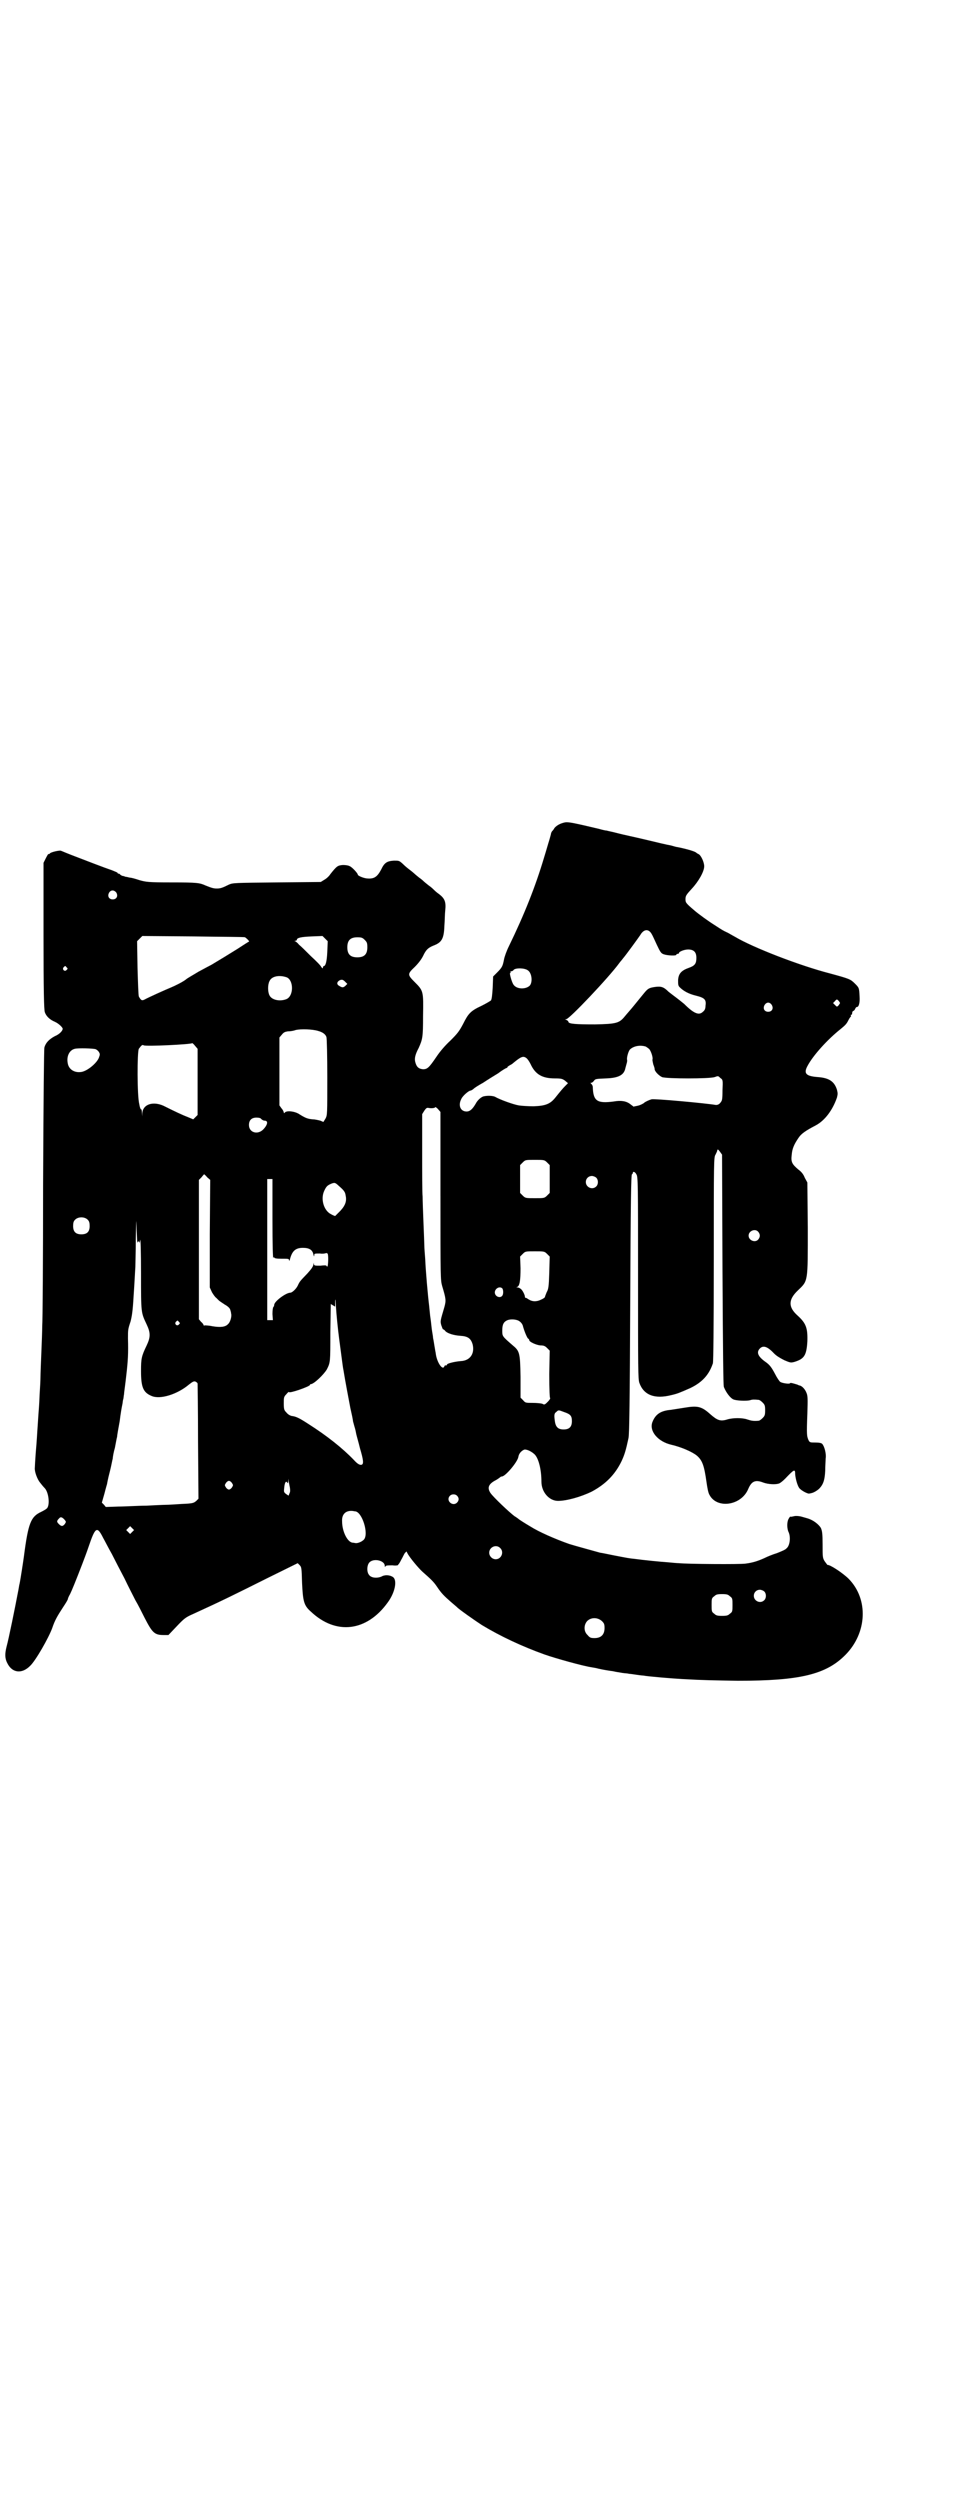 <?xml version="1.0" standalone="no"?>
<!DOCTYPE svg PUBLIC "-//W3C//DTD SVG 20010904//EN"
 "http://www.w3.org/TR/2001/REC-SVG-20010904/DTD/svg10.dtd">
<svg version="1.0" xmlns="http://www.w3.org/2000/svg"
 width="1104pt" height="2870pt" viewBox="0 0 1104 2870"
 preserveAspectRatio="xMidYMid meet">
<g transform="translate(0,2870) scale(0.5,-0.5)"
fill="#000000" stroke="none">
<path d="M1299 3852 c-11 -2 -20 -7 -25 -13 -2 -4 -5 -7 -6 -8 -1 -2 -2 -4 -2
-5 0 -1 -2 -8 -4 -15 -2 -6 -7 -24 -12 -40 -20 -67 -45 -130 -81 -204 -5 -10
-10 -24 -11 -30 -3 -15 -4 -18 -16 -30 l-9 -9 -1 -26 c-1 -16 -2 -26 -4 -29
-1 -1 -11 -7 -21 -12 -26 -12 -31 -18 -43 -42 -9 -17 -13 -22 -29 -38 -12 -11
-24 -25 -32 -37 -17 -25 -21 -29 -31 -29 -10 1 -15 5 -18 17 -2 8 0 17 8 32 9
20 10 25 10 73 1 58 1 58 -20 79 -16 16 -16 18 1 34 8 8 15 17 19 25 7 15 12
19 24 24 19 7 24 16 25 45 1 12 1 28 2 36 2 19 -1 27 -14 37 -6 4 -11 9 -12
10 -1 1 -6 6 -12 10 -5 4 -10 8 -11 9 -1 1 -5 5 -11 9 -5 4 -11 9 -13 11 -1 1
-6 5 -10 8 -4 3 -10 8 -15 13 -8 7 -8 7 -20 7 -16 -1 -22 -5 -29 -20 -9 -17
-16 -22 -31 -21 -8 0 -23 6 -23 9 0 3 -13 17 -18 19 -3 2 -10 3 -16 3 -12 -1
-14 -2 -29 -21 -3 -5 -10 -11 -14 -13 l-8 -5 -101 -1 c-97 -1 -101 -1 -110 -5
-16 -8 -20 -9 -28 -9 -7 0 -11 1 -26 7 -13 6 -19 7 -77 7 -55 0 -59 1 -74 5
-9 3 -19 6 -23 6 -4 1 -8 2 -10 2 -2 1 -5 2 -7 2 -2 1 -4 2 -5 3 0 1 -2 2 -3
2 -2 0 -3 1 -3 2 0 1 -6 3 -13 6 -15 5 -62 23 -93 35 -13 5 -24 10 -25 10 -8
0 -22 -4 -24 -6 -1 -2 -3 -2 -4 -2 0 1 -3 -4 -6 -10 l-5 -10 0 -168 c0 -124 1
-170 3 -175 3 -9 11 -17 23 -22 9 -4 18 -13 18 -16 0 -5 -8 -13 -18 -17 -13
-7 -21 -15 -24 -26 -1 -5 -2 -106 -3 -315 0 -169 -1 -315 -2 -325 0 -10 -1
-37 -2 -61 -1 -24 -2 -49 -2 -56 0 -7 -1 -25 -2 -40 -1 -29 -2 -32 -4 -65 -2
-28 -2 -36 -5 -70 -1 -15 -2 -30 -2 -33 -1 -9 6 -27 12 -34 3 -4 8 -10 11 -13
9 -10 12 -38 5 -46 -2 -2 -7 -5 -13 -8 -24 -11 -30 -25 -40 -102 -1 -8 -8 -54
-10 -63 -1 -3 -2 -12 -4 -21 -6 -32 -21 -106 -26 -124 -4 -16 -4 -27 2 -38 11
-22 33 -25 52 -6 13 12 43 65 51 87 6 18 12 28 25 48 6 9 11 17 11 19 0 1 2 6
5 11 4 8 13 30 28 69 3 8 10 26 15 41 15 44 19 47 33 19 4 -7 12 -23 20 -37 7
-14 20 -39 29 -56 8 -17 20 -40 25 -50 6 -10 15 -28 21 -40 18 -35 23 -40 44
-40 l11 0 19 20 c17 18 21 21 37 28 68 31 96 45 170 82 l71 35 4 -4 c5 -5 5
-7 6 -41 2 -42 4 -52 20 -66 58 -55 129 -46 177 21 17 23 22 51 12 58 -7 5
-19 6 -27 1 -10 -4 -23 -3 -28 4 -6 7 -5 23 1 29 10 10 35 4 35 -8 0 -3 0 -3
2 -1 1 2 5 2 16 2 7 -1 13 0 13 1 -1 0 0 1 0 1 1 0 4 5 7 11 3 5 6 12 8 15 l4
4 2 -4 c5 -10 26 -35 35 -43 17 -15 25 -22 33 -34 10 -15 16 -21 32 -35 7 -6
13 -11 14 -12 3 -4 43 -32 57 -41 43 -26 92 -49 145 -68 26 -9 87 -26 107 -29
6 -1 12 -2 15 -3 13 -3 26 -5 34 -6 5 -1 9 -2 10 -2 1 0 6 -1 12 -2 6 -1 13
-1 15 -2 2 0 10 -1 16 -2 7 -1 14 -2 17 -2 9 -2 69 -7 89 -8 52 -3 74 -3 128
-4 142 0 203 14 248 60 49 50 53 127 7 174 -13 13 -43 33 -49 32 0 0 -3 4 -6
8 -5 8 -5 10 -5 39 0 25 -1 31 -4 38 -5 8 -17 18 -31 22 -4 1 -10 3 -14 4 -4
1 -11 2 -16 1 -4 -1 -9 -2 -9 -1 -1 0 -3 -3 -5 -7 -3 -7 -3 -21 1 -29 5 -11 3
-31 -5 -37 -2 -3 -12 -7 -22 -11 -10 -3 -22 -8 -28 -11 -15 -7 -28 -11 -44
-13 -13 -2 -135 -1 -153 1 -4 0 -15 1 -25 2 -16 1 -56 5 -78 8 -11 1 -16 2
-47 8 -15 3 -29 6 -31 6 -7 2 -62 17 -71 20 -34 12 -70 28 -89 40 -12 7 -26
16 -27 17 -1 1 -5 4 -10 7 -12 9 -48 43 -55 53 -8 12 -5 21 13 30 5 3 9 6 10
7 0 0 1 1 3 1 8 0 36 33 38 45 1 7 6 13 12 16 4 3 16 -2 24 -9 10 -8 17 -35
17 -64 0 -24 18 -44 38 -44 20 0 52 9 77 21 32 17 54 39 69 70 7 15 10 25 16
53 2 8 3 87 4 308 1 235 2 297 4 298 1 0 2 2 2 3 0 4 5 3 8 -3 4 -5 4 -20 4
-237 0 -212 0 -233 3 -242 10 -28 35 -38 74 -28 13 3 18 5 43 16 27 13 43 30
52 57 1 5 2 76 2 240 0 225 0 233 4 239 2 4 4 8 4 10 1 3 2 2 6 -3 l5 -7 1
-263 c1 -200 2 -265 3 -270 5 -13 15 -26 22 -29 7 -3 29 -4 38 -2 5 2 10 2 20
1 2 0 6 -3 9 -6 5 -5 6 -7 6 -18 0 -11 -1 -13 -6 -18 -3 -3 -7 -6 -9 -6 -12
-1 -17 0 -26 3 -11 4 -33 4 -46 0 -16 -5 -23 -2 -39 12 -20 18 -29 20 -59 15
-12 -2 -26 -4 -32 -5 -23 -2 -35 -10 -42 -28 -8 -21 13 -45 43 -52 22 -5 48
-16 59 -25 13 -11 17 -24 22 -59 2 -14 4 -26 7 -31 17 -33 73 -25 89 13 8 19
17 22 35 15 11 -4 28 -5 36 -2 3 1 9 6 14 11 21 22 23 23 23 10 1 -11 5 -25 9
-31 4 -6 21 -15 24 -13 2 0 4 1 5 1 5 1 15 7 19 12 8 9 11 19 12 39 0 10 1 23
1 28 2 11 -3 29 -8 34 -2 2 -7 3 -16 3 -12 0 -13 0 -16 7 -3 8 -4 10 -2 59 1
35 1 41 -2 48 -3 8 -10 16 -16 17 -1 0 -3 1 -5 2 -10 3 -16 5 -17 3 -1 -2 -17
0 -22 3 -2 1 -8 10 -12 18 -8 15 -12 21 -22 28 -17 12 -22 22 -13 31 8 8 18 4
33 -12 5 -5 13 -10 23 -15 14 -6 15 -6 23 -4 23 7 28 15 30 47 1 31 -3 42 -23
60 -21 19 -21 36 1 57 24 23 23 18 23 144 l-1 104 -6 11 c-3 8 -8 14 -15 19
-14 12 -17 17 -15 33 1 14 5 24 16 40 6 9 16 16 39 28 21 11 39 35 49 64 2 8
2 10 0 18 -6 19 -18 27 -43 29 -28 2 -34 8 -25 25 13 25 47 62 76 85 11 9 14
12 18 20 2 4 4 7 5 8 1 1 2 2 1 3 -1 1 0 2 1 2 1 0 2 2 2 4 0 2 1 5 3 5 2 1 3
3 4 5 1 2 2 4 4 4 4 0 7 9 6 24 -1 20 -1 20 -11 30 -10 10 -13 11 -57 23 -70
18 -178 60 -218 84 -2 1 -9 5 -16 9 -13 6 -14 7 -31 18 -13 8 -38 26 -47 34
-20 17 -20 18 -20 26 0 7 2 10 14 23 16 17 29 40 29 52 0 9 -7 25 -13 28 -2 1
-4 2 -5 3 -2 3 -23 9 -43 13 -2 0 -9 2 -16 4 -7 1 -32 7 -57 13 -25 6 -54 12
-65 15 -11 3 -22 5 -25 6 -3 0 -11 2 -18 4 -55 13 -69 16 -77 15z m-1032 -161
c5 -8 1 -16 -8 -16 -9 0 -13 8 -8 16 4 6 11 6 16 0z m1230 -95 c2 -3 7 -14 12
-25 8 -17 10 -20 16 -22 8 -3 29 -4 29 -1 0 1 1 2 3 2 2 0 3 1 3 2 0 3 12 8
21 8 13 0 19 -6 19 -19 0 -13 -3 -18 -17 -23 -17 -6 -24 -13 -25 -28 0 -11 0
-13 4 -17 8 -8 20 -15 37 -19 20 -5 24 -9 22 -23 0 -7 -2 -11 -6 -14 -9 -9
-21 -4 -43 18 -6 5 -15 12 -19 15 -4 3 -12 9 -17 13 -11 11 -17 13 -31 11 -13
-2 -16 -3 -25 -14 -4 -5 -14 -17 -22 -27 -8 -10 -18 -21 -22 -26 -13 -16 -19
-18 -69 -19 -43 0 -61 1 -61 6 0 1 -2 3 -4 4 -4 1 -4 2 -1 2 7 0 98 96 122
129 2 3 6 7 8 10 7 8 36 48 40 54 8 14 19 15 26 3z m-934 -8 c0 0 3 -2 6 -5 3
-3 4 -5 3 -5 -1 0 -13 -8 -27 -17 -24 -15 -39 -24 -59 -36 -4 -2 -17 -9 -30
-16 -13 -8 -26 -15 -29 -18 -8 -6 -24 -14 -36 -19 -10 -4 -50 -22 -59 -27 -6
-3 -8 -2 -13 7 -1 2 -2 31 -3 65 l-1 62 6 6 6 6 118 -1 c65 -1 118 -1 118 -2z
m189 -33 c-1 -23 -4 -33 -8 -33 -1 0 -2 -2 -2 -3 0 -3 -1 -3 -4 1 -1 3 -12 14
-24 25 -11 11 -23 23 -27 26 -3 4 -7 7 -9 8 -2 0 -2 1 1 1 1 0 3 1 3 2 0 5 10
7 34 8 l25 1 6 -6 6 -6 -1 -24z m86 27 c5 -5 6 -7 6 -17 0 -16 -7 -23 -23 -23
-16 0 -23 7 -23 23 0 16 7 23 23 23 10 0 12 -1 17 -6z m-685 -63 c3 -3 3 -3 0
-6 -4 -5 -11 1 -7 6 4 4 4 4 7 0z m1060 -7 c10 -7 11 -30 3 -36 -10 -8 -29 -7
-36 3 -4 5 -10 27 -8 27 1 0 2 1 1 2 -1 1 0 2 2 2 1 0 4 1 5 3 4 5 25 5 33 -1z
m-554 -16 c16 -7 16 -43 -1 -50 -15 -6 -34 -2 -39 9 -4 8 -4 24 0 32 5 12 23
15 40 9z m134 -20 c-5 -4 -7 -4 -16 2 -4 4 -2 9 5 12 4 1 6 1 11 -4 l5 -5 -5
-5z m1137 -39 c0 -1 -2 -3 -3 -5 -4 -4 -4 -4 -8 0 l-5 5 4 4 c4 5 5 5 8 2 2
-2 4 -5 4 -6z m-157 -4 c5 -8 1 -16 -8 -16 -9 0 -13 8 -8 16 2 3 5 5 8 5 3 0
6 -2 8 -5z m-1042 -60 c11 -3 17 -8 19 -14 1 -3 2 -44 2 -92 0 -86 0 -87 -4
-95 l-5 -8 -7 3 c-4 1 -12 3 -17 3 -12 1 -17 3 -30 11 -11 8 -32 10 -35 4 -1
-1 -2 -1 -2 1 0 1 -2 6 -5 9 l-5 7 0 78 0 78 6 7 c4 5 7 6 13 7 5 0 13 1 18 3
12 3 39 2 52 -2z m-277 -117 l0 -76 -5 -5 -5 -5 -12 5 c-13 5 -30 13 -56 26
-24 11 -47 4 -49 -16 l0 -8 -1 9 c0 4 -1 8 -2 7 -1 0 -3 5 -4 12 -5 19 -5 120
-1 127 6 8 8 10 11 8 4 -3 109 2 112 5 0 0 3 -2 6 -6 l6 -7 0 -76z m1030 81
c3 -2 6 -4 8 -6 4 -5 9 -20 7 -24 0 -2 1 -7 2 -11 2 -5 3 -9 3 -9 -1 -6 9 -16
17 -20 11 -4 109 -4 121 0 8 3 8 3 13 -2 6 -4 6 -5 5 -28 0 -23 -1 -24 -5 -29
-3 -4 -7 -5 -10 -5 -23 4 -143 15 -148 13 -7 -2 -15 -6 -17 -8 -2 -2 -10 -6
-16 -7 -4 -1 -7 -1 -8 -2 0 0 -4 3 -8 6 -9 7 -21 9 -38 6 -38 -5 -47 1 -48 33
0 2 -1 5 -3 7 -3 3 -3 3 0 3 1 0 4 2 6 5 3 4 5 4 27 5 30 1 42 8 45 24 1 3 2
8 3 11 1 3 1 6 1 7 -2 4 3 22 7 25 9 8 24 10 36 6z m-1264 -6 c2 -1 5 -3 7 -6
3 -5 3 -6 0 -14 -5 -12 -25 -29 -39 -32 -16 -3 -29 5 -32 18 -4 17 3 32 16 35
7 2 43 1 48 -1z m989 -20 c3 -2 7 -8 10 -14 11 -24 27 -33 56 -33 15 0 17 -1
23 -5 l7 -6 -6 -6 c-6 -6 -11 -12 -23 -27 -12 -15 -23 -19 -50 -20 -12 0 -28
1 -34 2 -12 2 -43 13 -55 20 -5 2 -15 3 -25 1 -6 -1 -15 -9 -19 -17 -7 -12
-13 -18 -21 -18 -14 0 -20 14 -12 29 3 7 17 19 21 19 1 0 5 2 7 4 3 3 13 9 22
14 9 6 25 16 35 22 9 7 18 12 19 12 1 0 2 1 2 2 0 1 2 2 5 4 2 1 6 3 9 6 17
14 22 16 29 11z m-197 -317 c0 -187 0 -193 4 -207 9 -30 9 -33 5 -48 -9 -31
-10 -32 -7 -42 2 -5 3 -9 4 -9 1 0 4 -2 6 -5 6 -5 19 -9 34 -10 17 -1 24 -6
28 -20 5 -21 -6 -37 -27 -38 -13 -1 -31 -5 -32 -8 -1 -2 -2 -3 -3 -2 -1 1 -2
0 -3 -2 -4 -11 -18 10 -20 31 -1 4 -2 12 -3 17 -1 6 -2 13 -3 17 0 4 -2 13 -3
21 -1 8 -2 19 -3 25 -1 6 -2 19 -3 28 -3 24 -8 81 -9 107 -1 12 -2 26 -2 30 0
4 -1 28 -2 53 -1 25 -2 52 -2 61 -1 8 -1 54 -1 102 l0 87 5 8 c5 7 6 7 11 6 6
-1 14 0 14 2 0 1 3 -1 6 -4 l6 -7 0 -193z m-412 177 c2 -2 5 -4 8 -4 9 0 7
-10 -4 -21 -13 -12 -32 -6 -32 11 0 11 6 17 17 17 6 0 10 -1 11 -3z m657 -100
l6 -6 0 -32 0 -32 -6 -6 c-6 -6 -7 -6 -28 -6 -21 0 -22 0 -28 6 l-6 6 0 32 0
32 6 6 c6 6 6 6 28 6 21 0 22 0 28 -6z m-781 -34 l7 -6 -1 -124 0 -123 5 -11
c3 -5 7 -11 10 -13 2 -2 5 -5 6 -6 1 -1 7 -5 13 -9 9 -5 12 -9 13 -12 1 -3 2
-7 2 -9 2 -6 -2 -20 -7 -24 -6 -7 -18 -8 -36 -5 -9 2 -17 2 -18 2 -1 -1 -2 -1
-2 0 0 1 -2 5 -6 8 l-5 6 0 160 0 160 6 6 c3 4 6 7 6 7 0 0 4 -3 7 -7z m894
-1 c5 -5 5 -15 0 -20 -9 -9 -24 -2 -24 10 0 8 6 14 14 14 3 0 8 -2 10 -4z
m-744 -95 c0 -61 1 -91 2 -89 1 2 2 2 2 1 0 -2 5 -3 17 -3 15 0 17 0 17 -3 0
-3 1 -2 2 1 5 20 13 27 30 27 15 0 22 -5 24 -15 1 -5 2 -6 2 -2 0 4 1 4 13 4
6 -1 13 0 14 1 2 0 3 0 4 -2 2 -5 1 -29 -1 -29 -1 0 -2 1 -2 2 0 1 -6 1 -14 0
-13 0 -14 0 -15 4 0 4 0 4 -1 -1 0 -4 -4 -10 -13 -20 -17 -18 -18 -18 -23 -29
-4 -8 -13 -16 -17 -16 -10 0 -37 -20 -37 -28 0 -2 -1 -4 -2 -5 -1 -1 -2 -7 -2
-16 l1 -14 -7 0 -6 0 0 162 c0 88 0 161 0 162 0 0 3 0 6 0 l6 0 0 -92z m168
55 c3 -13 0 -23 -12 -36 -6 -6 -11 -11 -12 -12 0 0 -4 1 -9 4 -17 8 -25 35
-16 54 5 11 8 13 18 17 7 2 7 2 18 -8 9 -8 12 -12 13 -19z m-592 -57 c3 -3 4
-7 4 -14 0 -13 -6 -19 -19 -19 -13 0 -19 6 -19 19 0 7 1 11 4 14 7 8 23 8 30
0z m114 -52 c0 1 1 3 2 3 1 0 2 -2 2 -3 0 -2 1 1 2 6 1 6 2 -29 2 -76 0 -94 0
-90 13 -118 9 -19 9 -29 0 -48 -12 -25 -13 -30 -13 -59 0 -37 5 -49 24 -57 20
-9 60 4 86 26 9 7 11 8 15 7 2 -1 5 -3 5 -5 0 -1 1 -61 1 -133 l1 -131 -5 -5
c-6 -5 -8 -6 -33 -7 -15 -1 -31 -2 -37 -2 -5 0 -26 -1 -45 -2 -19 0 -48 -2
-64 -2 l-29 -1 -4 5 -5 5 6 21 c3 12 6 22 6 22 0 0 1 8 7 31 3 12 5 24 6 27 0
3 2 15 5 25 2 10 4 22 5 25 0 3 3 20 6 36 2 17 5 34 6 38 1 4 1 9 2 12 1 2 1
8 2 12 0 4 3 23 5 42 4 34 5 52 4 86 0 20 0 21 6 39 3 12 5 23 7 59 2 28 3 52
4 66 0 8 1 37 1 65 1 49 1 50 2 19 1 -18 1 -30 2 -28z m1426 25 c5 -6 5 -12 0
-18 -7 -8 -22 -2 -22 9 0 11 15 17 22 9z m-485 -51 l6 -6 -1 -37 c-1 -33 -2
-38 -6 -45 -2 -5 -4 -10 -4 -11 0 -1 -4 -4 -9 -6 -10 -5 -20 -5 -29 1 -3 2 -6
4 -6 3 -1 0 -2 1 -2 3 0 4 -6 16 -10 18 -2 2 -5 3 -7 3 -3 0 -3 1 -1 1 6 2 8
15 8 43 l-1 27 6 6 c6 6 6 6 28 6 21 0 22 0 28 -6z m-103 -79 c3 -4 3 -15 -1
-18 -4 -4 -12 -2 -15 4 -5 10 8 21 16 14z m-375 -114 c3 -23 6 -46 7 -53 1 -7
2 -16 3 -20 4 -25 12 -67 16 -88 3 -13 6 -27 6 -30 1 -3 2 -8 3 -11 1 -3 3
-10 4 -16 1 -6 6 -22 9 -35 8 -27 9 -36 4 -38 -4 -1 -9 1 -18 11 -26 27 -61
55 -105 83 -20 13 -28 17 -38 18 -4 1 -9 4 -12 8 -5 5 -6 7 -6 21 0 13 0 15 6
21 3 4 6 6 6 5 0 -4 46 12 48 16 0 1 1 2 2 2 7 0 30 22 37 34 8 16 8 16 8 85
l1 65 5 -3 5 -3 0 13 c1 8 1 1 2 -15 1 -16 4 -47 7 -70z m415 38 c3 -2 6 -6 7
-9 4 -15 10 -28 12 -30 2 -1 3 -3 3 -4 0 -4 16 -11 25 -12 8 0 11 -1 16 -6 l6
-6 -1 -54 c0 -38 1 -55 2 -55 1 0 -1 -4 -5 -8 -7 -7 -8 -8 -13 -5 -3 1 -13 2
-22 2 -16 0 -17 0 -22 6 l-6 6 0 48 c-1 56 -2 59 -19 73 -23 20 -23 20 -23 33
0 14 3 20 12 24 8 3 22 2 28 -3z m-783 -1 c3 -3 3 -3 0 -6 -4 -5 -11 1 -7 6 4
4 4 4 7 0z m885 -207 c15 -5 18 -9 18 -21 0 -13 -6 -19 -19 -19 -12 0 -18 5
-20 18 -2 14 -2 19 3 22 5 5 5 5 18 0z m-630 -173 c1 -7 1 -10 -1 -14 l-2 -5
-6 4 c-5 4 -5 5 -4 14 1 12 4 17 7 12 1 -2 2 -2 2 3 l1 6 0 -6 c1 -3 2 -10 3
-14z m-133 10 c3 -5 3 -5 0 -10 -2 -3 -5 -5 -7 -5 -2 0 -5 2 -7 5 -3 5 -3 5 0
10 2 3 5 5 7 5 2 0 5 -2 7 -5z m517 -29 c5 -5 5 -11 0 -16 -10 -10 -27 5 -16
16 4 4 12 4 16 0z m-234 -36 c16 -1 32 -52 20 -65 -5 -5 -13 -8 -18 -8 -2 0
-5 1 -7 1 -12 0 -25 25 -25 49 -1 16 8 25 23 24 2 0 5 -1 7 -1z m-667 -20 c3
-4 3 -4 0 -9 -5 -6 -8 -6 -14 0 -5 5 -5 7 1 13 3 4 7 3 13 -4z m155 -27 l-5
-5 -4 4 -5 5 4 4 5 5 4 -4 5 -5 -4 -4z m845 -37 c10 -9 3 -26 -10 -26 -8 0
-15 7 -15 15 0 13 16 20 25 11z m607 -100 c5 -5 5 -15 0 -20 -9 -9 -24 -2 -24
10 0 8 6 14 14 14 3 0 8 -2 10 -4z m-79 -11 c6 -4 6 -6 6 -20 0 -14 0 -16 -6
-20 -4 -4 -7 -5 -18 -5 -11 0 -14 1 -18 5 -6 4 -6 6 -6 20 0 14 0 16 6 20 4 4
7 5 18 5 11 0 14 -1 18 -5z m-294 -57 c5 -5 6 -7 6 -16 0 -15 -8 -23 -23 -23
-9 0 -11 1 -16 7 -9 8 -9 23 -1 32 9 9 24 9 34 0z"/>
</g>
</svg>
